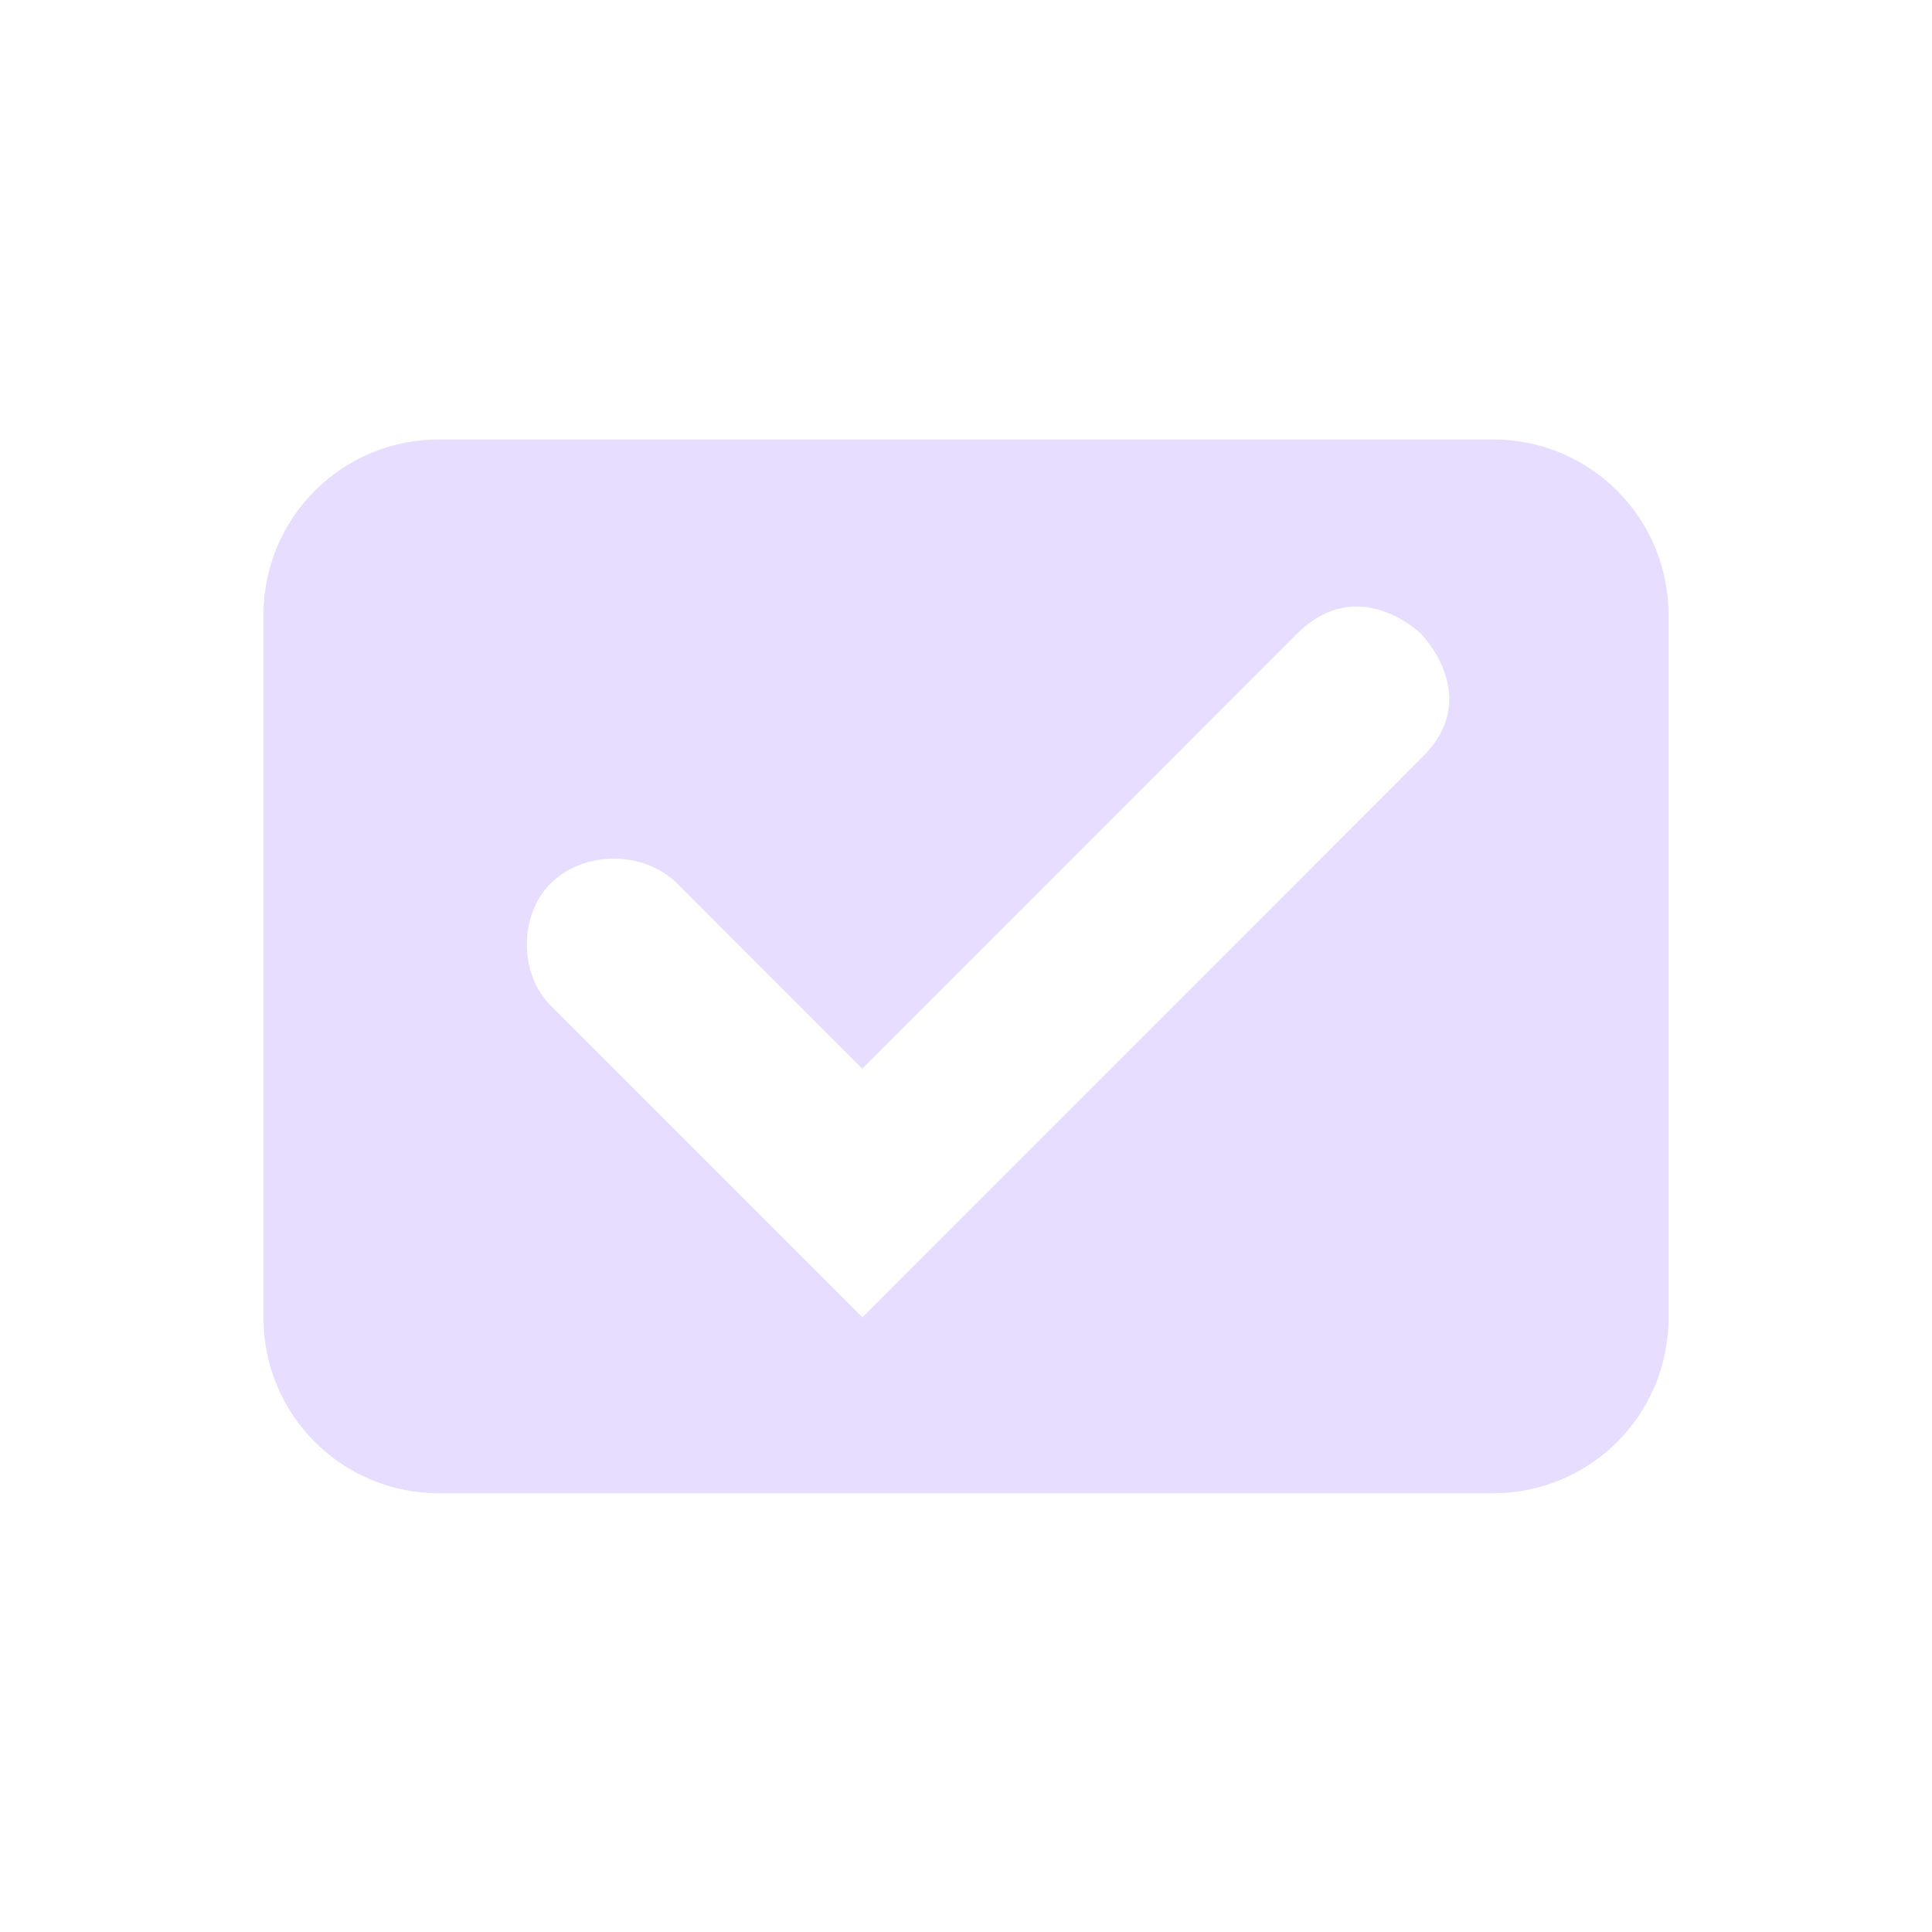 <svg height="22" viewBox="0 0 22 22" width="22" xmlns="http://www.w3.org/2000/svg">
  <path d="m2 2.004c-1.108 0-2 .892-2 2v8c0 1.108.892 2 2 2h12c1.108 0 2-.892 2-2v-8c0-1.108-.892-2-2-2zm10.525 1.906c.38.034.658.309.658.309s.72.726 0 1.414v.002l-6.363 6.365-3.537-3.537c-.378-.359-.378-1.057 0-1.416.378-.359 1.036-.359 1.414 0l2.121 2.123 4.949-4.951c.264-.264.53-.329.758-.309z" fill="#e6ddff" transform="translate(3 3)"/>
</svg>
